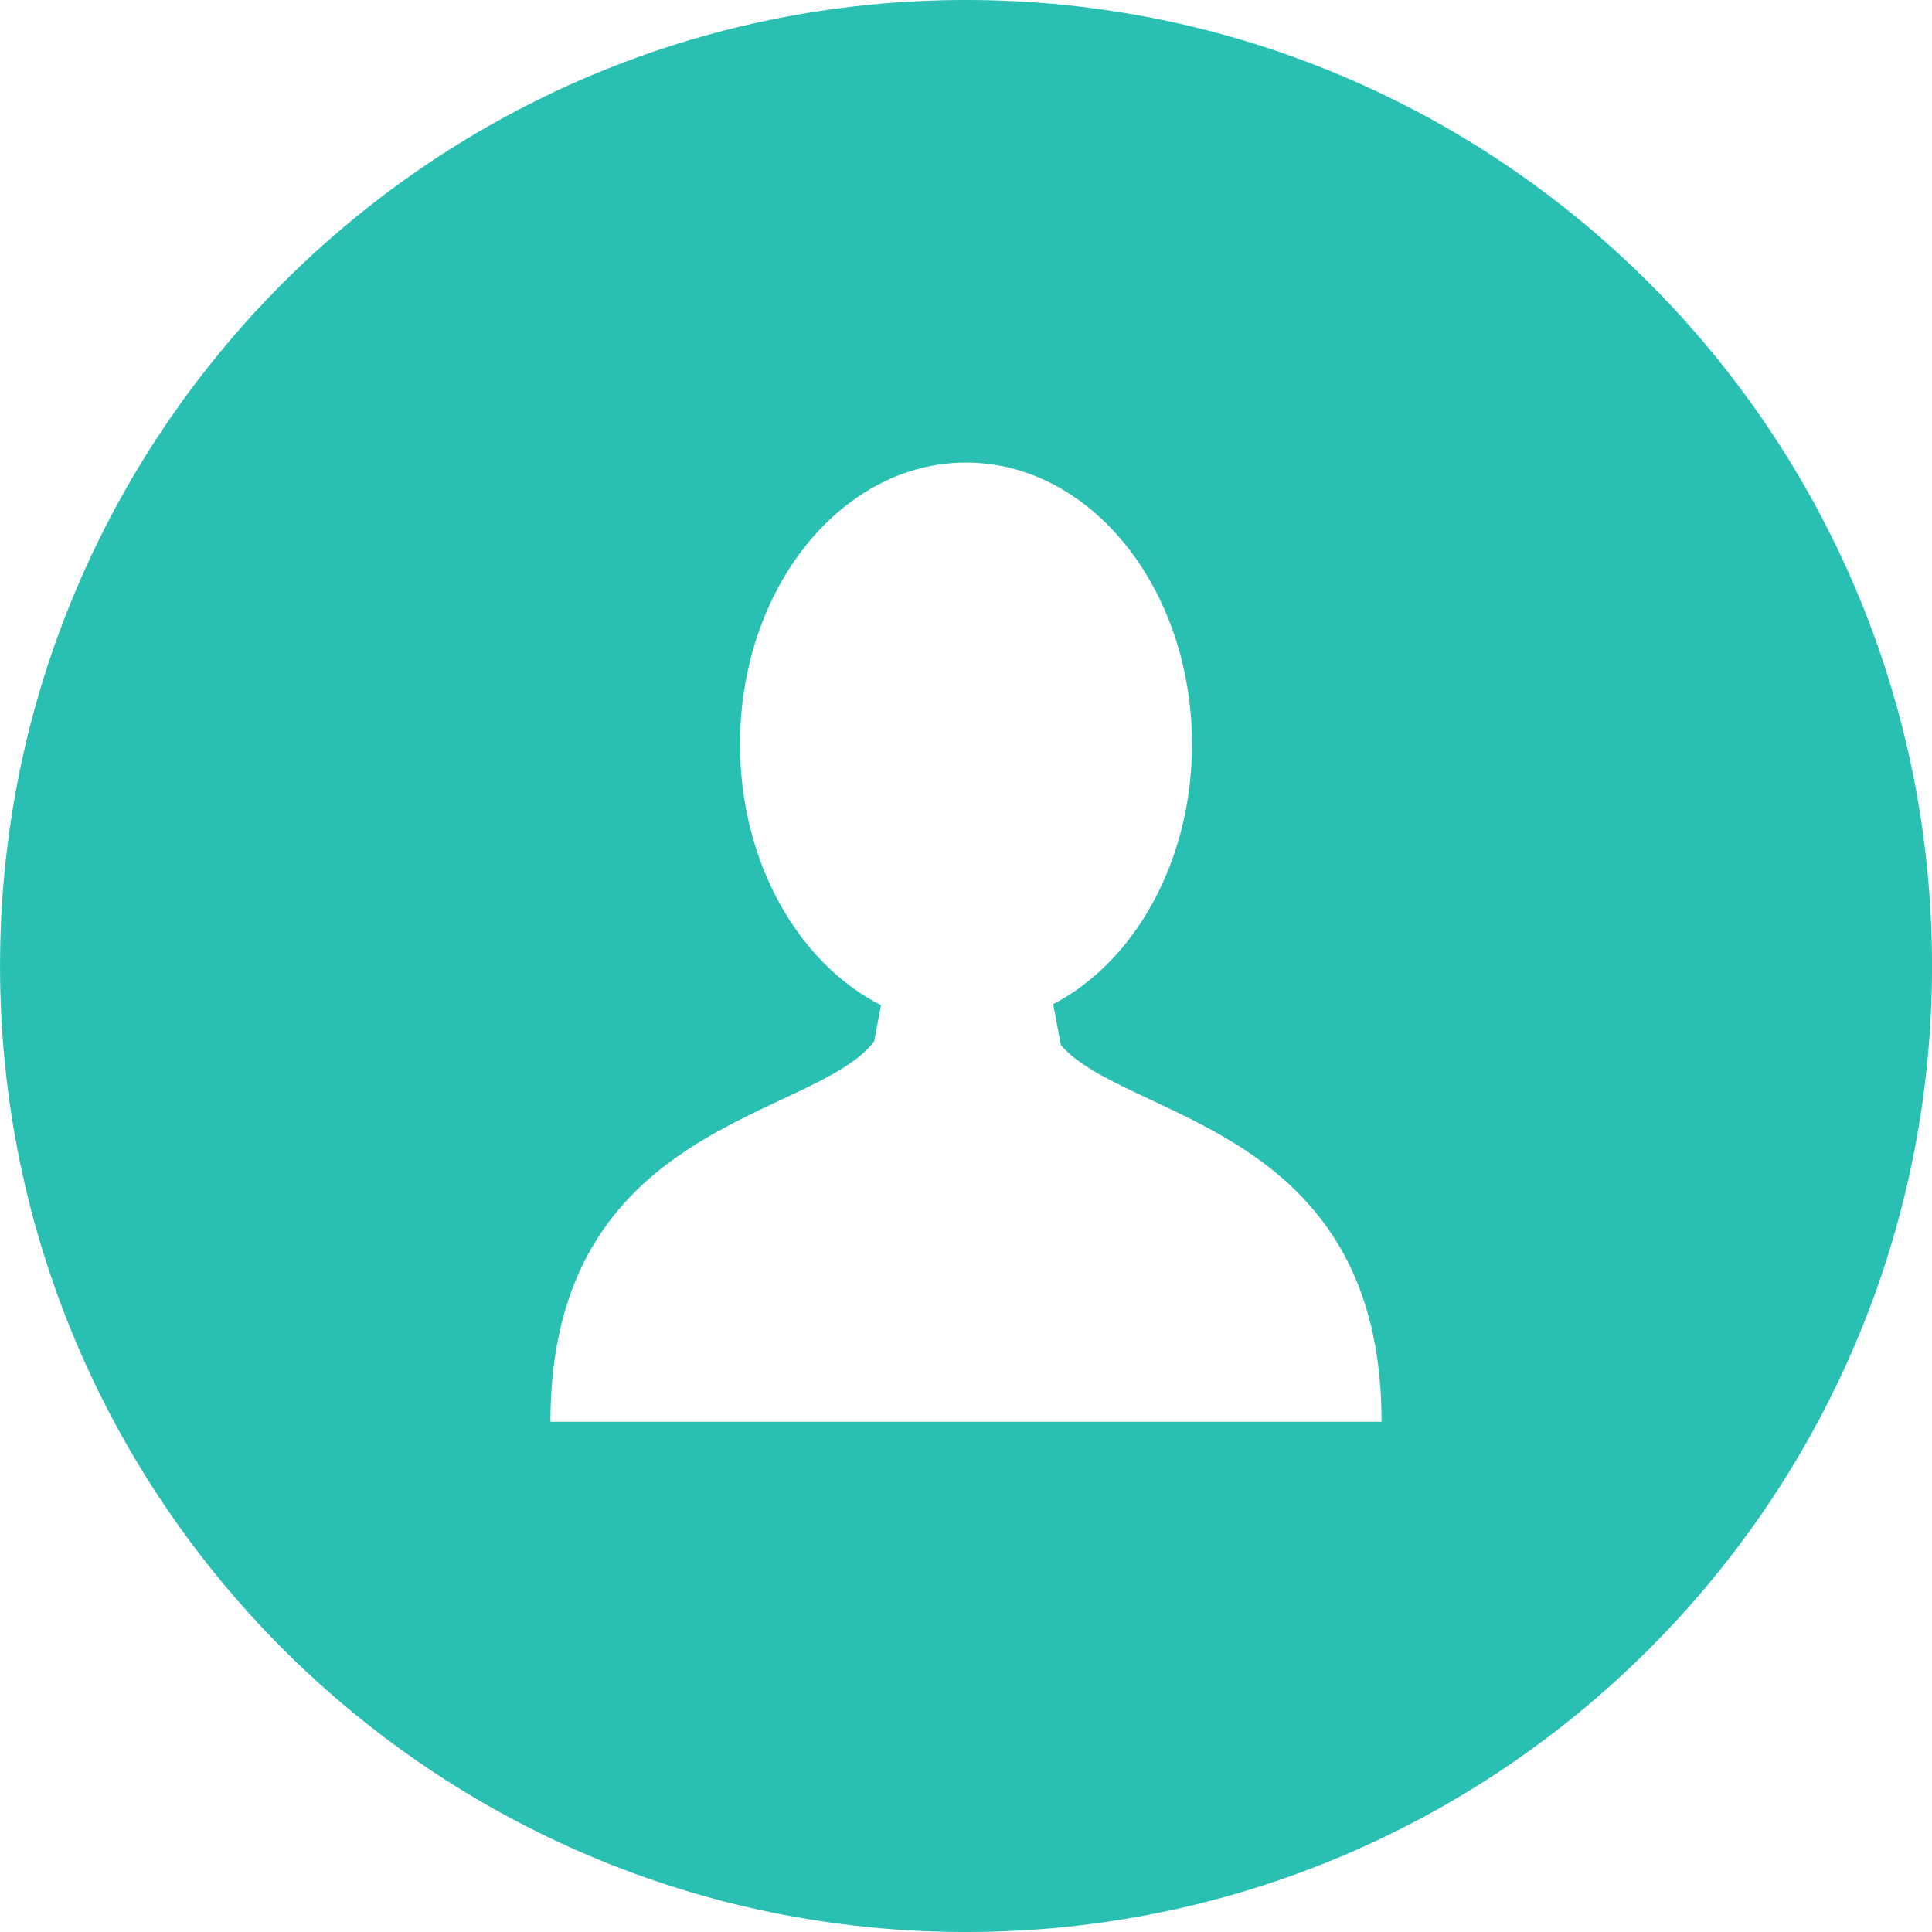 <svg width="60" height="60" viewBox="0 0 60 60" fill="none" xmlns="http://www.w3.org/2000/svg">
<g clip-path="url(#clip0)">
<path d="M30 0C13.432 0 0.001 13.432 0.001 30C0.001 46.567 13.432 60 30 60C46.568 60 60.001 46.567 60.001 30C60.001 13.431 46.568 0 30 0ZM30.092 44.153V44.153H29.909H17.094C17.094 34.781 25.324 34.783 27.151 32.333L27.36 31.216C24.794 29.915 22.982 26.78 22.982 23.113C22.982 18.282 26.125 14.366 30 14.366C33.876 14.366 37.018 18.282 37.018 23.113C37.018 26.749 35.239 29.864 32.707 31.186L32.945 32.455C34.949 34.787 42.906 34.939 42.906 44.153H30.092Z" fill="#29BFB3"/>
</g>
<defs>
<clipPath id="clip0">
<rect width="60" height="60" fill="white"/>
</clipPath>
</defs>
</svg>
